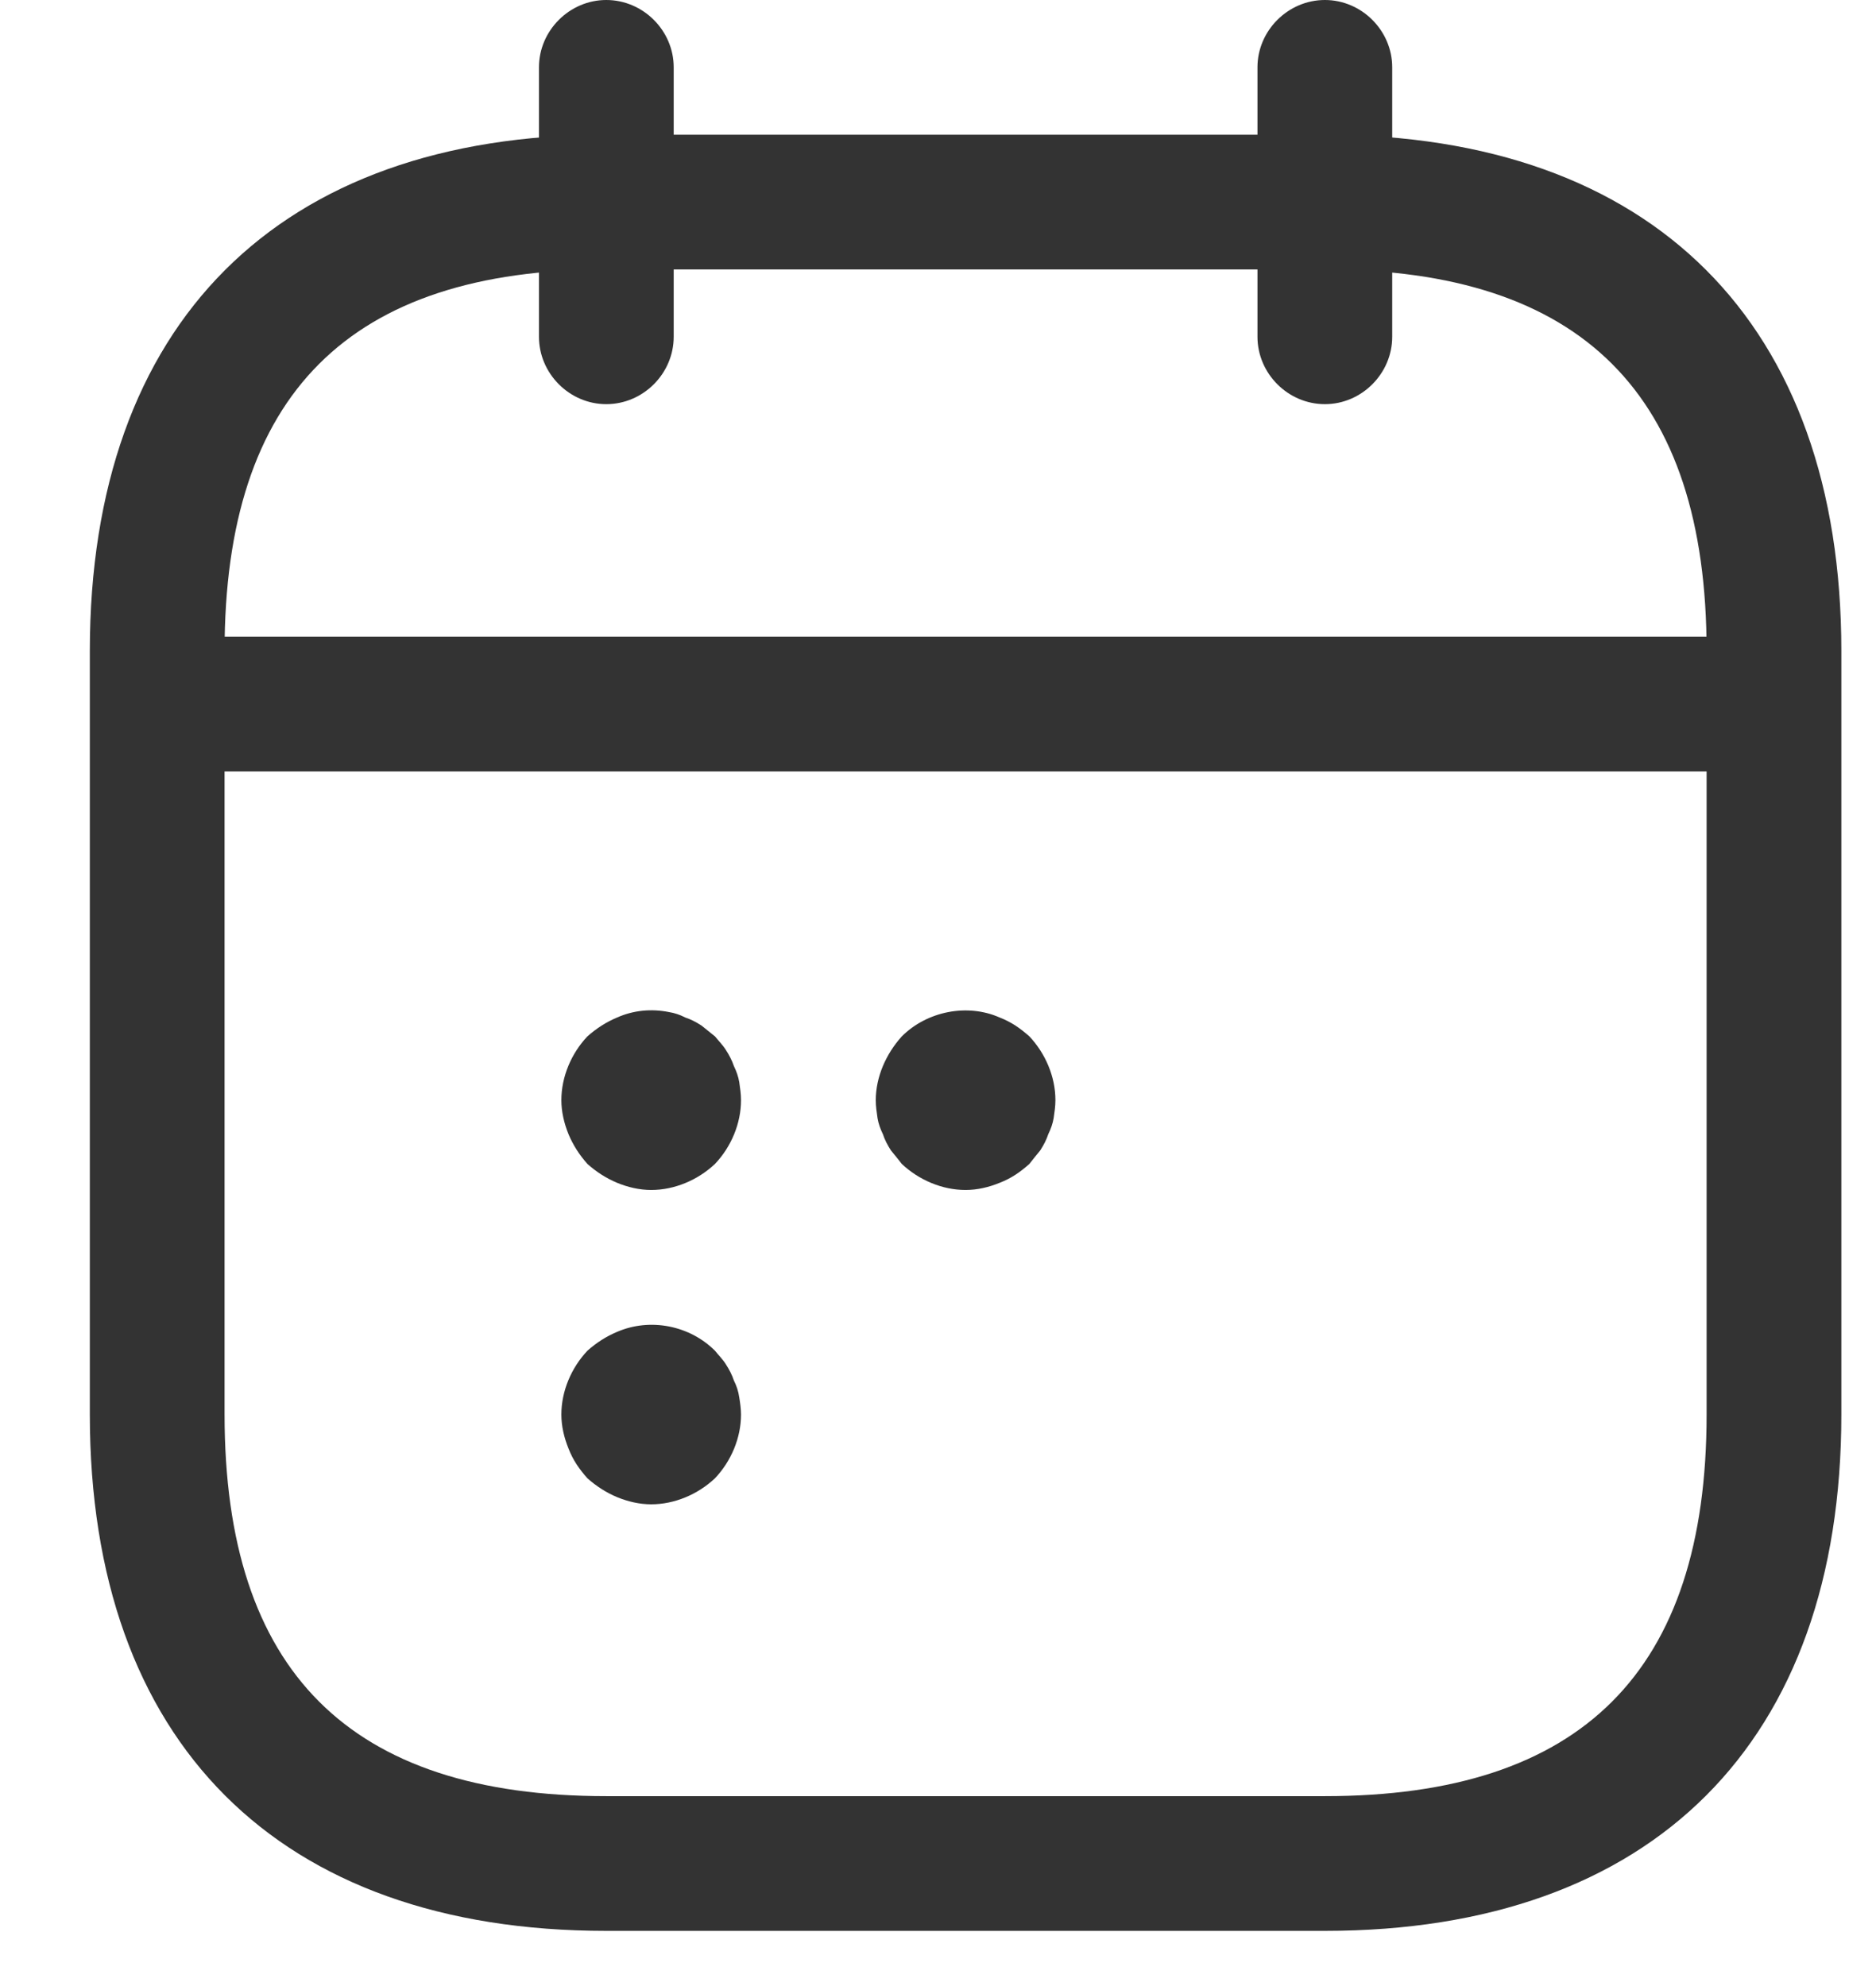 <svg width="17" height="18" viewBox="0 0 17 18" fill="none" xmlns="http://www.w3.org/2000/svg">
<g id="Group 131">
<path id="Vector" d="M5.494 3.663C5.161 3.663 4.884 3.386 4.884 3.052V0.61C4.884 0.277 5.161 0 5.494 0C5.828 0 6.105 0.277 6.105 0.61V3.052C6.105 3.386 5.828 3.663 5.494 3.663Z" fill="#333333"/>
<path id="Vector_2" d="M12.006 3.663C11.672 3.663 11.395 3.386 11.395 3.052V0.61C11.395 0.277 11.672 0 12.006 0C12.339 0 12.616 0.277 12.616 0.61V3.052C12.616 3.386 12.339 3.663 12.006 3.663Z" fill="#333333"/>
<path id="Vector_3" d="M15.668 6.992H1.831C1.498 6.992 1.221 6.715 1.221 6.381C1.221 6.048 1.498 5.771 1.831 5.771H15.668C16.002 5.771 16.279 6.048 16.279 6.381C16.279 6.715 16.002 6.992 15.668 6.992Z" fill="#333333"/>
<path id="Vector_4" d="M12.006 17.5H5.494C2.523 17.5 0.814 15.79 0.814 12.819V5.901C0.814 2.93 2.523 1.221 5.494 1.221H12.006C14.977 1.221 16.686 2.93 16.686 5.901V12.819C16.686 15.79 14.977 17.5 12.006 17.5ZM5.494 2.442C3.166 2.442 2.035 3.573 2.035 5.901V12.819C2.035 15.147 3.166 16.279 5.494 16.279H12.006C14.334 16.279 15.465 15.147 15.465 12.819V5.901C15.465 3.573 14.334 2.442 12.006 2.442H5.494Z" fill="#333333"/>
<path id="Vector_5" d="M5.901 10.785C5.795 10.785 5.689 10.76 5.592 10.72C5.494 10.679 5.405 10.622 5.323 10.549C5.25 10.467 5.193 10.378 5.152 10.28C5.112 10.182 5.087 10.076 5.087 9.971C5.087 9.759 5.177 9.547 5.323 9.393C5.405 9.32 5.494 9.263 5.592 9.222C5.738 9.157 5.901 9.14 6.064 9.173C6.113 9.181 6.162 9.197 6.21 9.222C6.259 9.238 6.308 9.263 6.357 9.295C6.398 9.328 6.438 9.36 6.479 9.393C6.512 9.434 6.552 9.474 6.577 9.515C6.609 9.564 6.634 9.613 6.65 9.661C6.674 9.71 6.691 9.759 6.699 9.808C6.707 9.865 6.715 9.914 6.715 9.971C6.715 10.182 6.626 10.394 6.479 10.549C6.324 10.695 6.113 10.785 5.901 10.785Z" fill="#333333"/>
<path id="Vector_6" d="M8.75 10.785C8.538 10.785 8.327 10.695 8.172 10.549C8.14 10.508 8.107 10.467 8.074 10.427C8.042 10.378 8.017 10.329 8.001 10.28C7.977 10.231 7.96 10.182 7.952 10.134C7.944 10.077 7.936 10.028 7.936 9.971C7.936 9.865 7.96 9.759 8.001 9.661C8.042 9.564 8.099 9.474 8.172 9.393C8.4 9.165 8.766 9.092 9.059 9.222C9.165 9.263 9.246 9.32 9.328 9.393C9.474 9.548 9.564 9.759 9.564 9.971C9.564 10.028 9.556 10.077 9.548 10.134C9.54 10.182 9.523 10.231 9.499 10.28C9.483 10.329 9.458 10.378 9.426 10.427C9.393 10.467 9.36 10.508 9.328 10.549C9.246 10.622 9.165 10.679 9.059 10.72C8.962 10.76 8.856 10.785 8.75 10.785Z" fill="#333333"/>
<path id="Vector_7" d="M5.901 13.634C5.795 13.634 5.689 13.609 5.592 13.569C5.494 13.528 5.405 13.471 5.323 13.398C5.25 13.316 5.193 13.235 5.152 13.129C5.112 13.031 5.087 12.926 5.087 12.82C5.087 12.608 5.177 12.397 5.323 12.242C5.405 12.169 5.494 12.112 5.592 12.071C5.893 11.941 6.251 12.014 6.479 12.242C6.512 12.283 6.552 12.323 6.577 12.364C6.609 12.413 6.634 12.462 6.65 12.511C6.674 12.559 6.691 12.608 6.699 12.665C6.707 12.714 6.715 12.771 6.715 12.82C6.715 13.031 6.626 13.243 6.479 13.398C6.324 13.544 6.113 13.634 5.901 13.634Z" fill="#333333"/>
</g>
</svg>
